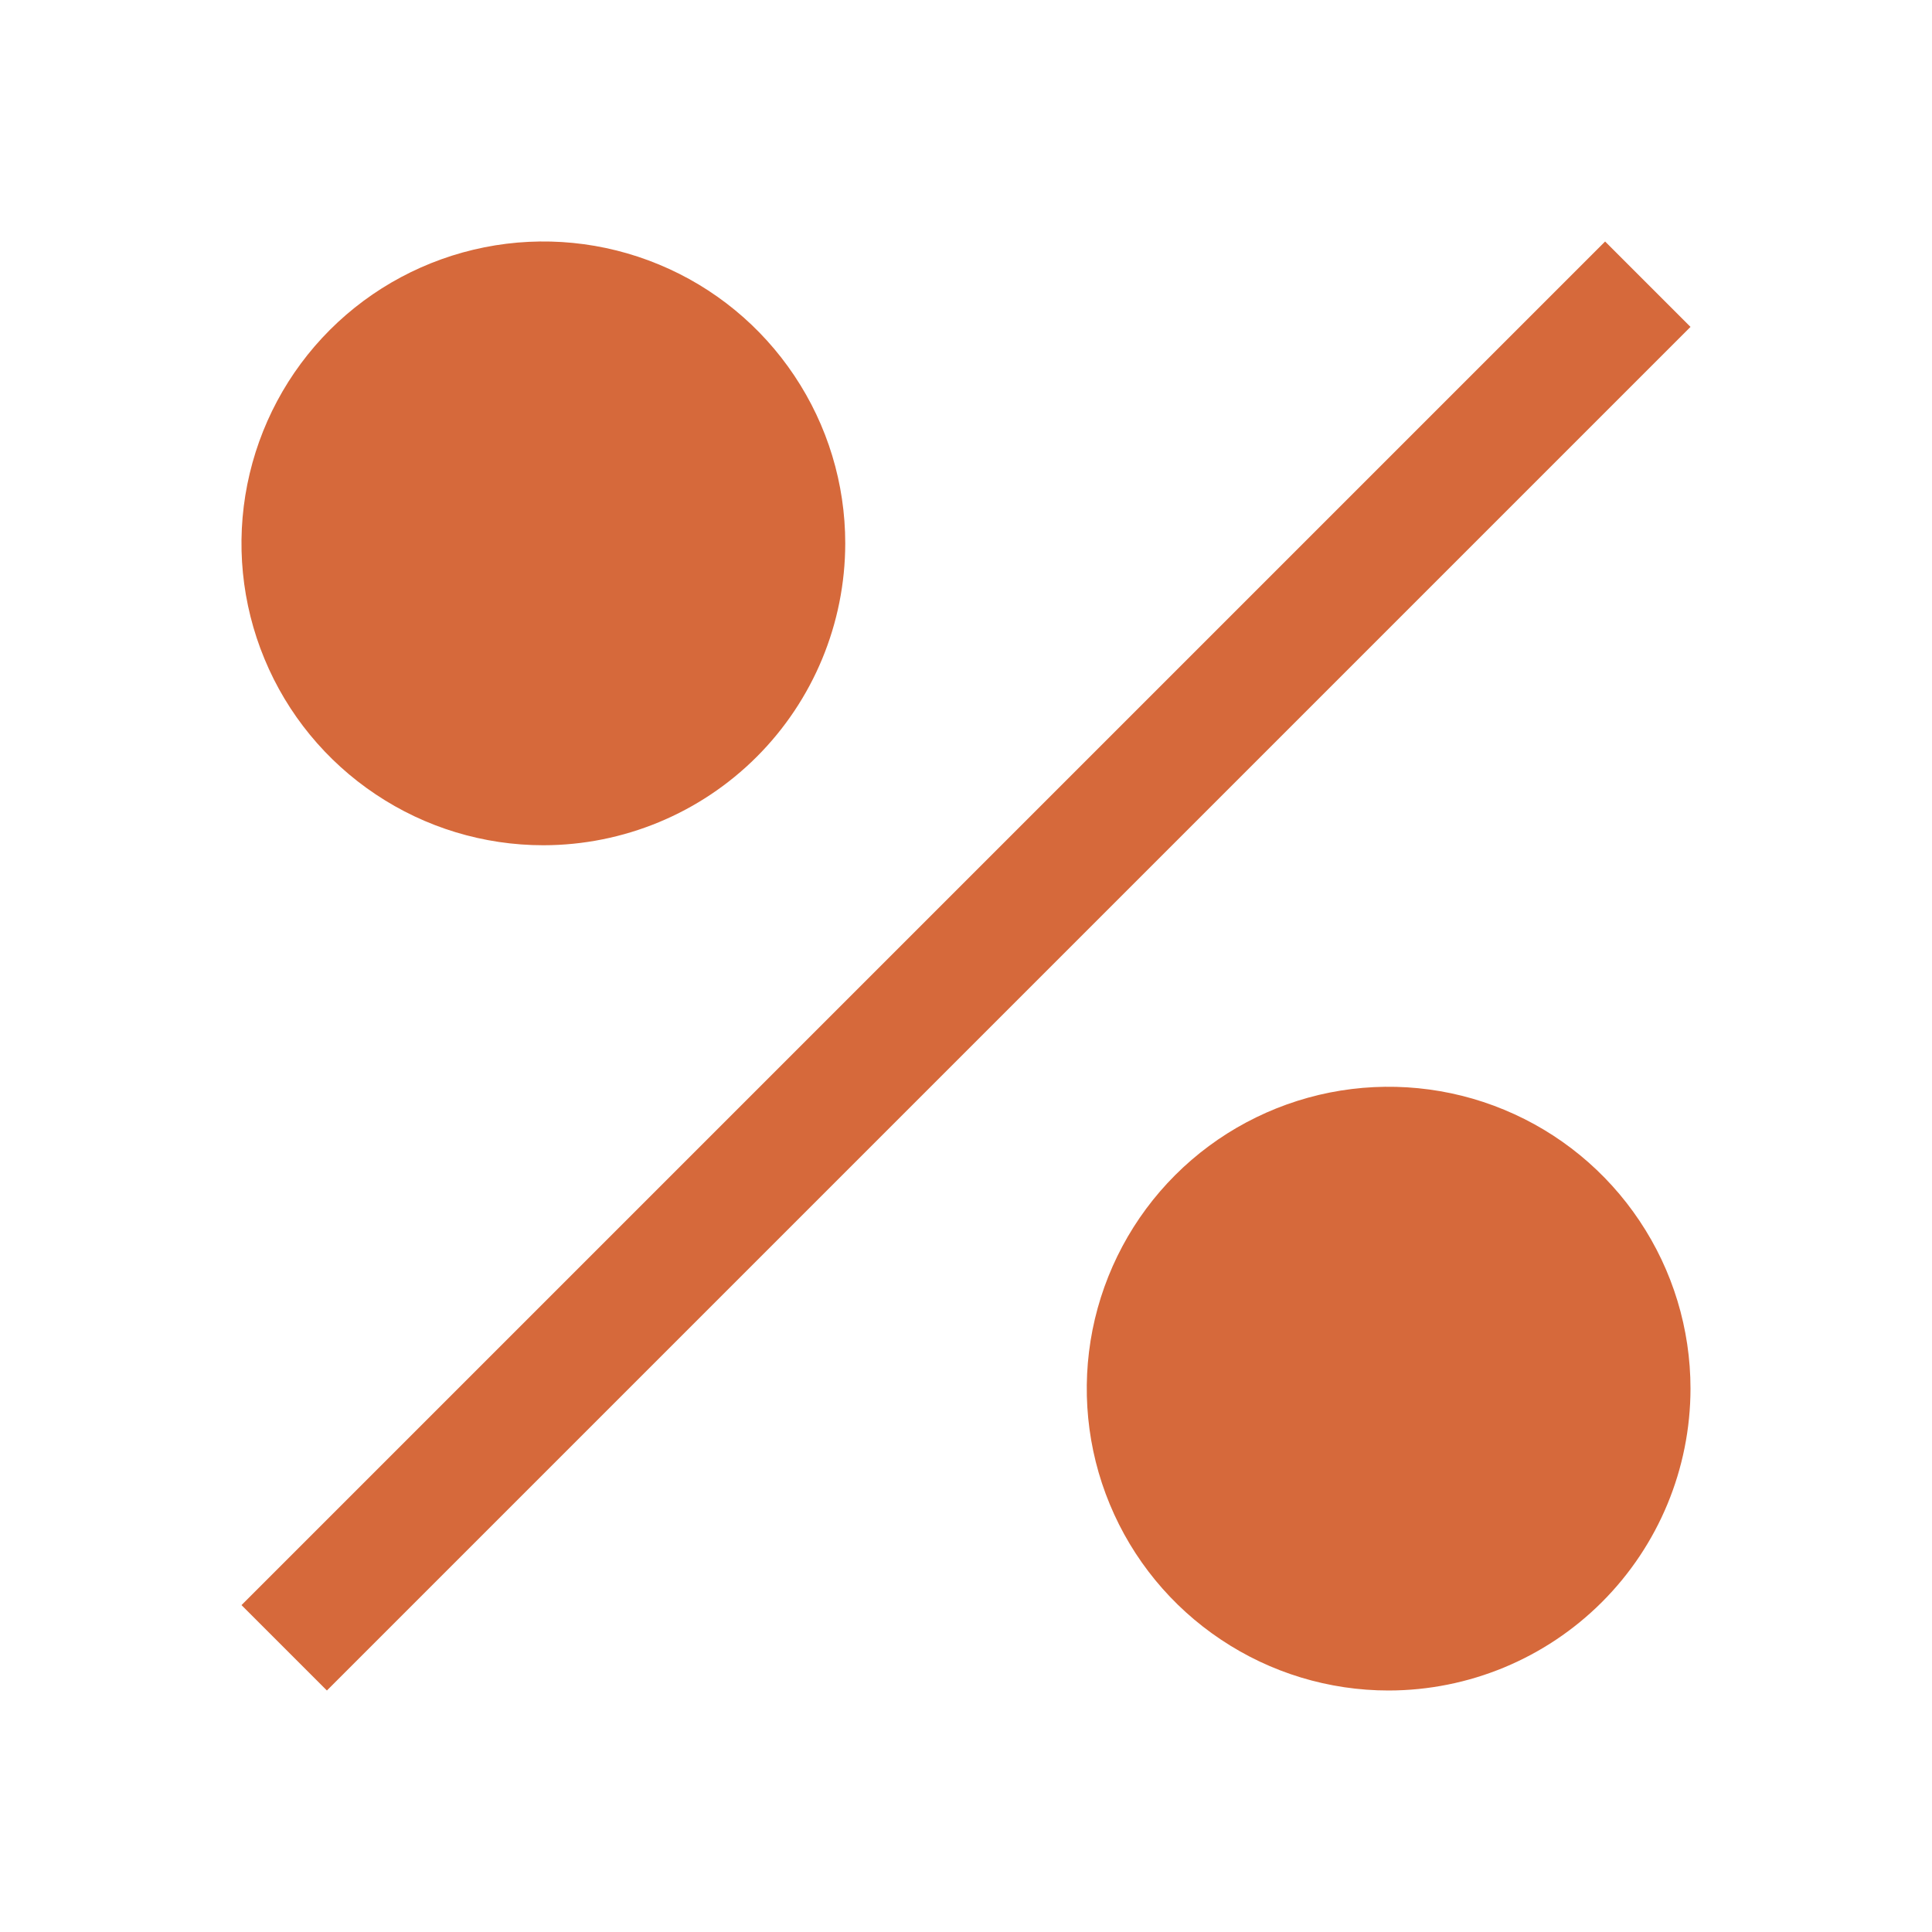 <svg width="20" height="20" viewBox="0 0 20 20" fill="none" xmlns="http://www.w3.org/2000/svg">
<path d="M5.625 8.75C5.007 8.75 4.403 8.567 3.889 8.223C3.375 7.88 2.974 7.392 2.738 6.821C2.501 6.25 2.439 5.622 2.56 5.015C2.681 4.409 2.978 3.852 3.415 3.415C3.852 2.978 4.409 2.681 5.015 2.56C5.622 2.439 6.25 2.501 6.821 2.738C7.392 2.974 7.88 3.375 8.223 3.889C8.567 4.403 8.75 5.007 8.75 5.625C8.749 6.454 8.42 7.248 7.834 7.834C7.248 8.42 6.454 8.749 5.625 8.75Z" fill="#D6693B"/>
<path d="M2.5 16.616L16.616 2.5L17.5 3.384L3.384 17.5L2.5 16.616Z" fill="#D6693B"/>
<path d="M14.375 17.5C13.757 17.5 13.153 17.317 12.639 16.973C12.125 16.63 11.724 16.142 11.488 15.571C11.251 15 11.19 14.371 11.31 13.765C11.431 13.159 11.728 12.602 12.165 12.165C12.602 11.728 13.159 11.431 13.765 11.31C14.371 11.19 15 11.251 15.571 11.488C16.142 11.724 16.63 12.125 16.973 12.639C17.317 13.153 17.5 13.757 17.5 14.375C17.499 15.204 17.17 15.998 16.584 16.584C15.998 17.17 15.204 17.499 14.375 17.5Z" fill="#D6693B"/>
</svg>
